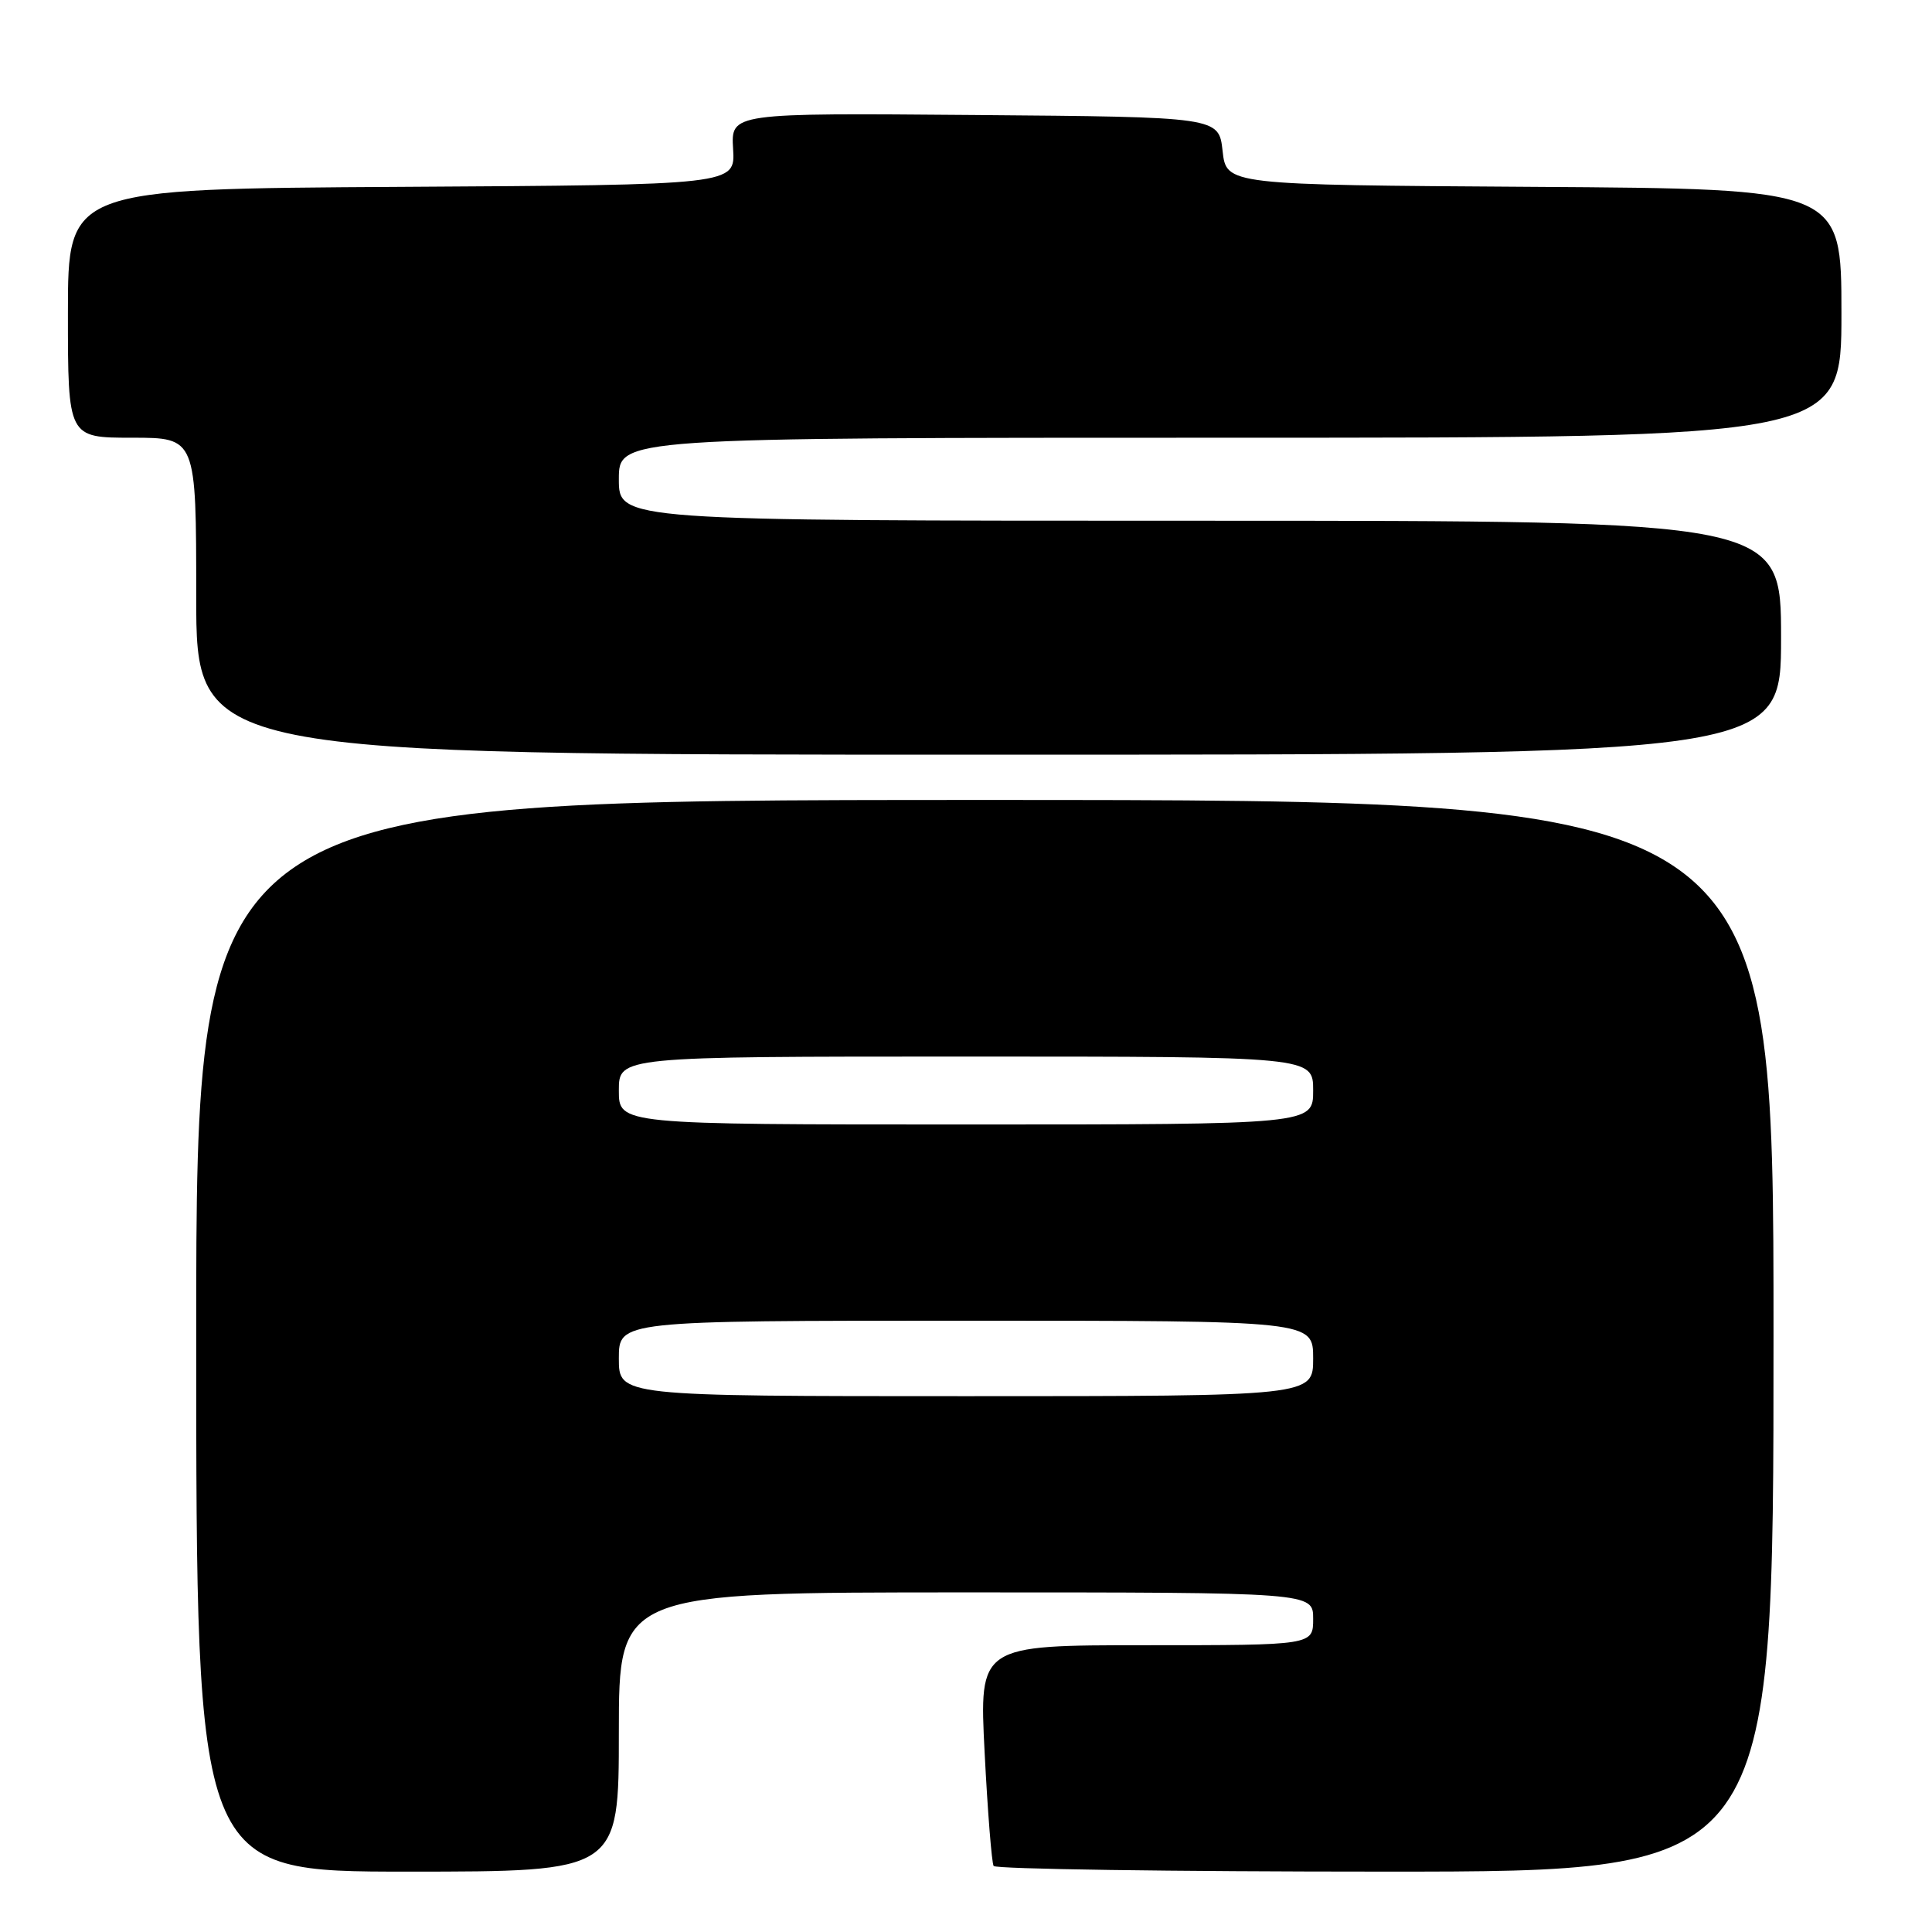 <?xml version="1.0" encoding="UTF-8" standalone="no"?>
<!DOCTYPE svg PUBLIC "-//W3C//DTD SVG 1.1//EN" "http://www.w3.org/Graphics/SVG/1.1/DTD/svg11.dtd" >
<svg xmlns="http://www.w3.org/2000/svg" xmlns:xlink="http://www.w3.org/1999/xlink" version="1.1" viewBox="0 0 256 256">
 <g >
 <path fill="currentColor"
d=" M 82.00 229.50 C 82.00 211.00 82.00 211.00 128.00 211.00 C 174.00 211.00 174.00 211.00 174.00 214.50 C 174.00 218.00 174.00 218.00 151.87 218.00 C 129.74 218.00 129.74 218.00 130.47 232.25 C 130.87 240.09 131.41 246.84 131.66 247.25 C 131.91 247.66 155.27 248.00 183.56 248.00 C 235.00 248.00 235.00 248.00 235.00 177.00 C 235.00 106.00 235.00 106.00 130.50 106.00 C 26.00 106.00 26.00 106.00 26.00 177.00 C 26.00 248.00 26.00 248.00 54.00 248.00 C 82.00 248.00 82.00 248.00 82.00 229.50 Z  M 236.00 84.50 C 236.00 69.00 236.00 69.00 159.00 69.00 C 82.00 69.00 82.00 69.00 82.00 63.50 C 82.00 58.00 82.00 58.00 163.00 58.00 C 244.00 58.00 244.00 58.00 244.00 41.51 C 244.00 25.02 244.00 25.02 203.25 24.76 C 162.50 24.50 162.50 24.50 162.00 20.00 C 161.50 15.50 161.50 15.50 129.17 15.24 C 96.85 14.97 96.85 14.97 97.14 19.74 C 97.43 24.50 97.43 24.50 53.22 24.76 C 9.00 25.02 9.00 25.02 9.00 41.51 C 9.00 58.00 9.00 58.00 17.50 58.00 C 26.00 58.00 26.00 58.00 26.00 79.00 C 26.00 100.00 26.00 100.00 131.00 100.00 C 236.00 100.00 236.00 100.00 236.00 84.50 Z  M 82.00 180.00 C 82.00 175.00 82.00 175.00 128.00 175.00 C 174.00 175.00 174.00 175.00 174.00 180.00 C 174.00 185.00 174.00 185.00 128.00 185.00 C 82.00 185.00 82.00 185.00 82.00 180.00 Z  M 82.00 144.50 C 82.00 140.00 82.00 140.00 128.00 140.00 C 174.00 140.00 174.00 140.00 174.00 144.50 C 174.00 149.00 174.00 149.00 128.00 149.00 C 82.00 149.00 82.00 149.00 82.00 144.50 Z "/>
</g>
</svg>